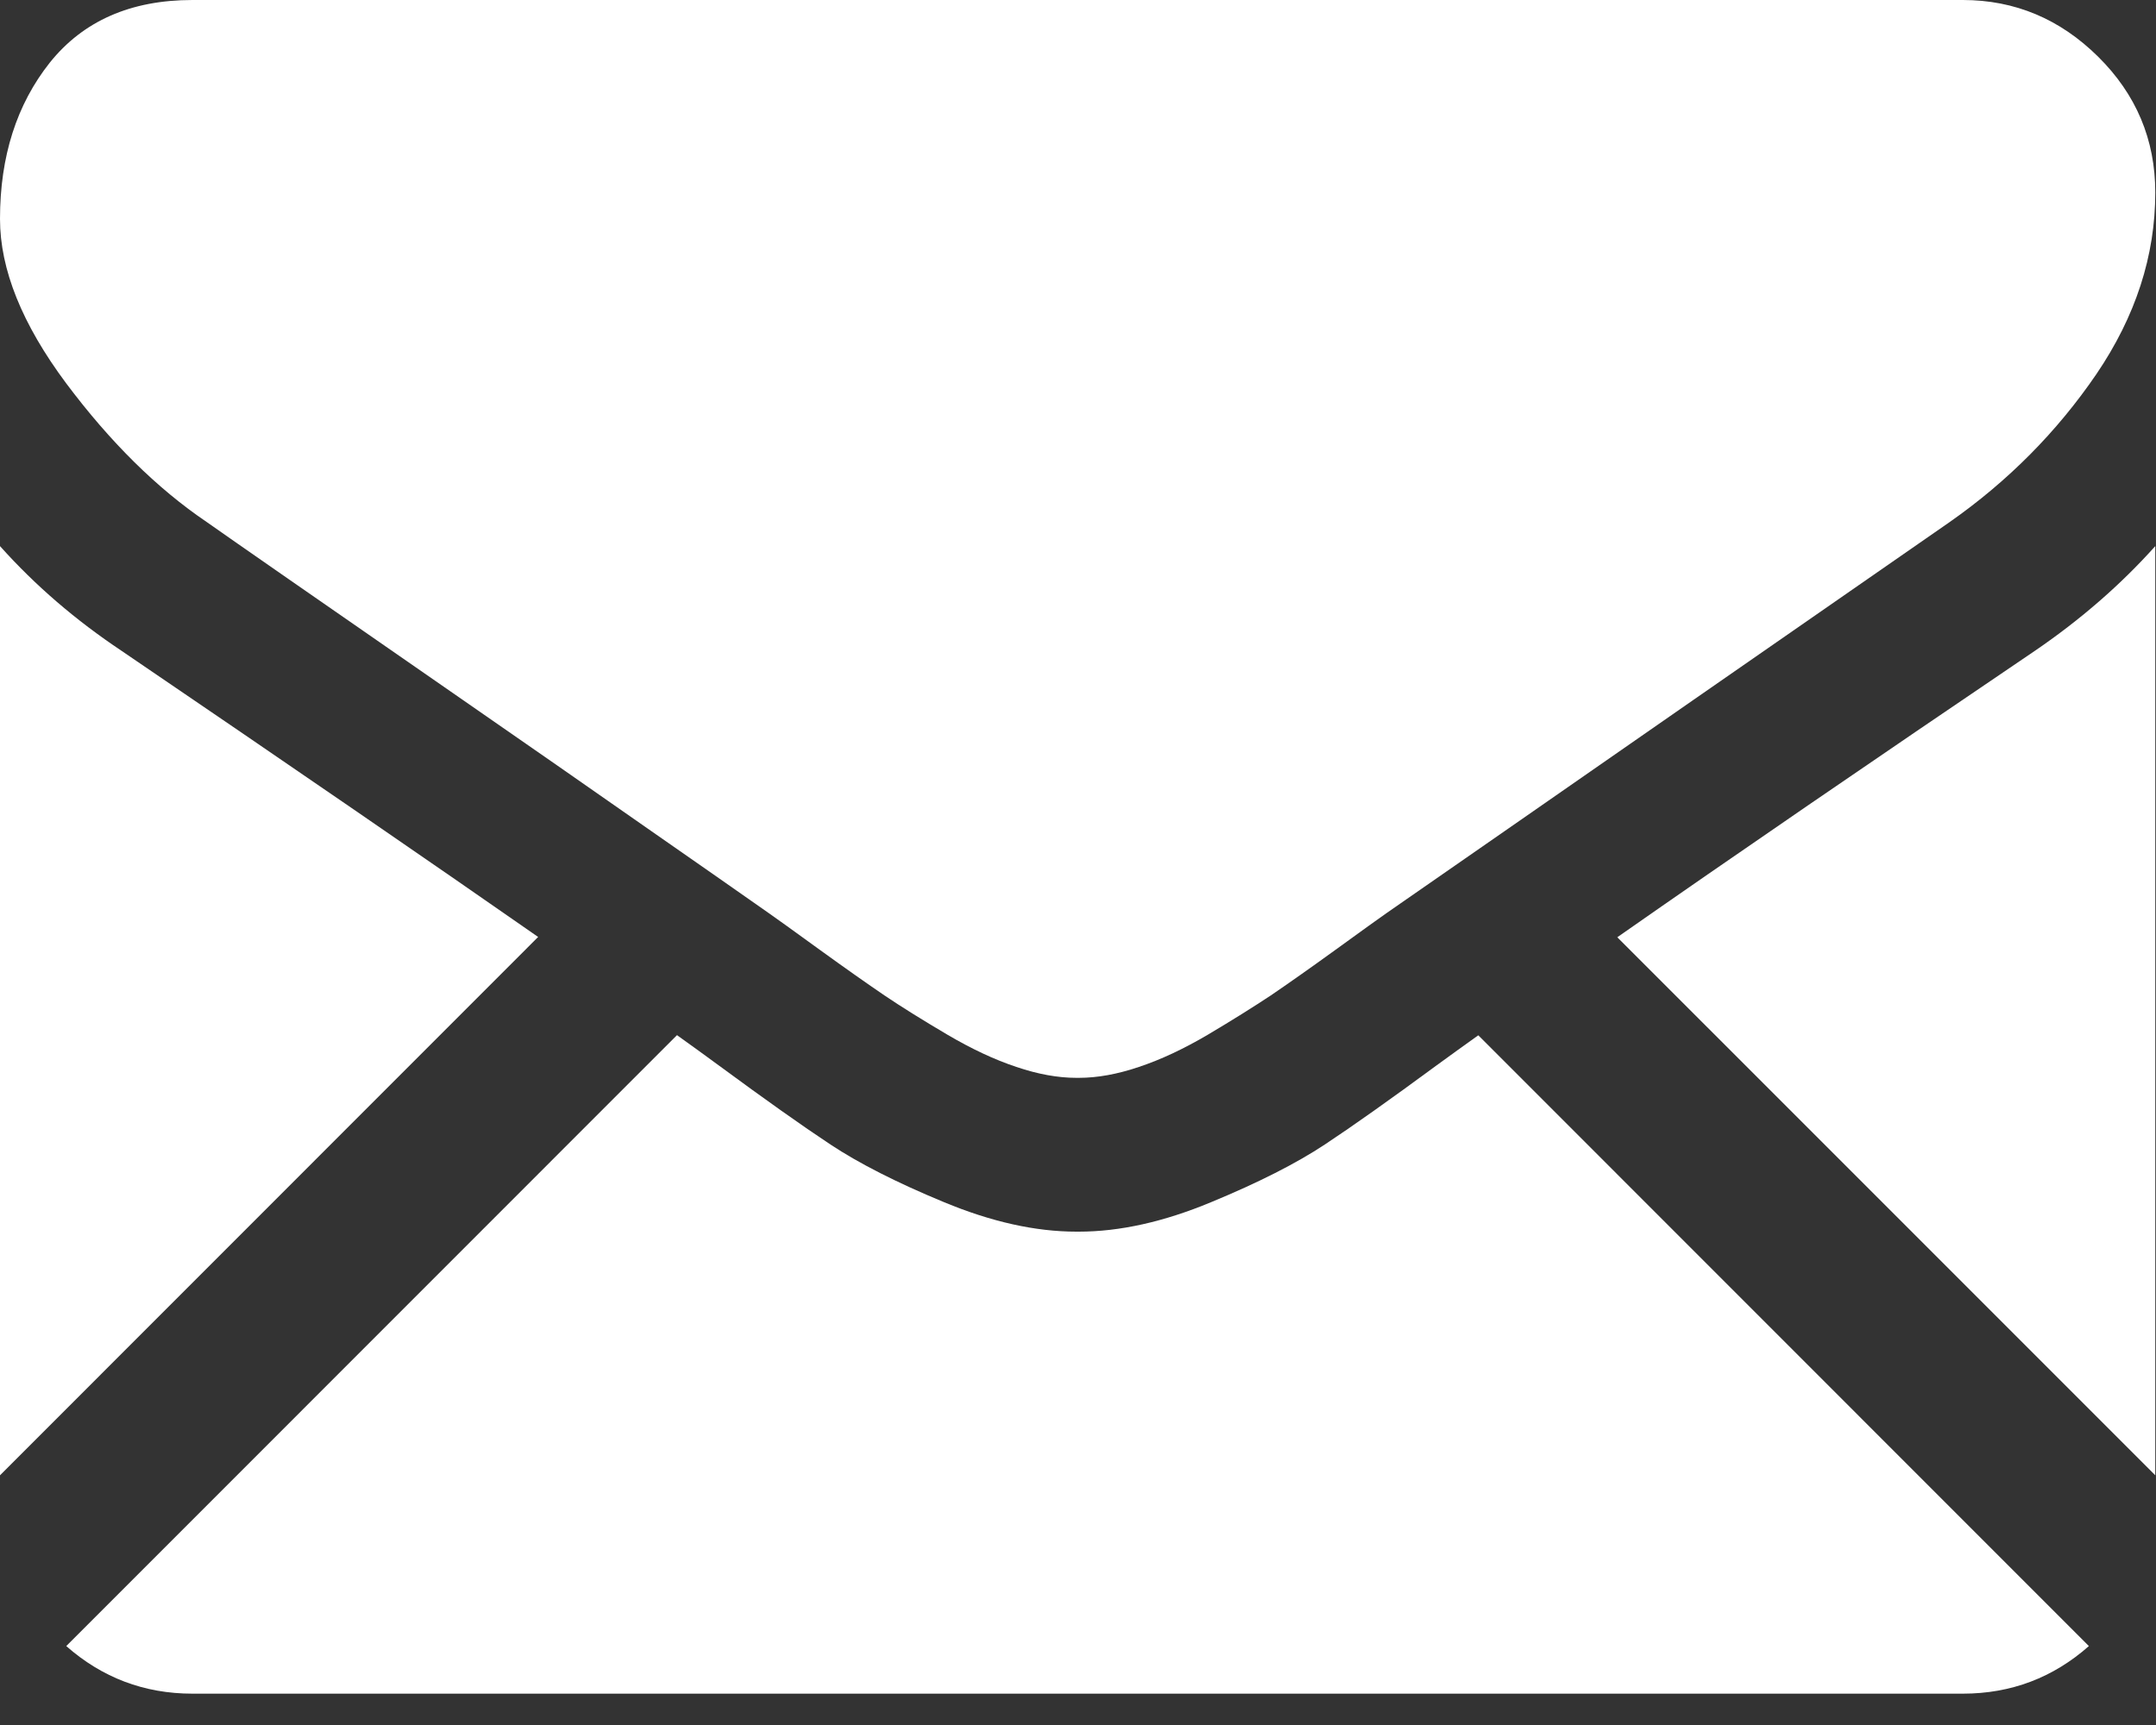 <svg width="15" height="12" viewBox="0 0 15 12" fill="none" xmlns="http://www.w3.org/2000/svg">
<rect x="0" y="0" width="15" height="12" fill="#333333" stroke="none"/>
<path d="M13.656 11.782C13.993 11.782 14.285 11.67 14.533 11.451L10.285 7.202C10.183 7.275 10.084 7.346 9.991 7.414C9.673 7.648 9.415 7.831 9.217 7.962C9.019 8.093 8.755 8.227 8.426 8.363C8.097 8.5 7.79 8.568 7.506 8.568H7.497H7.489C7.204 8.568 6.898 8.5 6.568 8.363C6.239 8.227 5.976 8.093 5.778 7.962C5.58 7.831 5.322 7.648 5.004 7.414C4.915 7.349 4.817 7.277 4.71 7.201L0.461 11.451C0.71 11.67 1.002 11.782 1.339 11.782H13.656Z" fill="white"/>
<path d="M0.845 4.527C0.527 4.315 0.245 4.073 0 3.799V10.263L3.744 6.518C2.995 5.996 2.03 5.333 0.845 4.527Z" fill="white"/>
<path d="M14.158 4.527C13.018 5.299 12.049 5.963 11.252 6.52L14.995 10.263V3.799C14.755 4.067 14.476 4.31 14.158 4.527Z" fill="white"/>
<path d="M13.656 0H1.339C0.909 0 0.579 0.146 0.347 0.435C0.116 0.726 0 1.088 0 1.523C0 1.875 0.154 2.255 0.46 2.666C0.767 3.076 1.093 3.398 1.439 3.632C1.629 3.766 2.201 4.163 3.155 4.824C3.67 5.181 4.118 5.492 4.502 5.761C4.83 5.989 5.113 6.187 5.347 6.351C5.374 6.37 5.416 6.4 5.472 6.44C5.532 6.484 5.609 6.539 5.703 6.607C5.884 6.738 6.035 6.844 6.154 6.925C6.274 7.006 6.419 7.096 6.59 7.197C6.76 7.297 6.92 7.372 7.071 7.422C7.221 7.473 7.361 7.498 7.489 7.498H7.497H7.506C7.634 7.498 7.774 7.473 7.924 7.422C8.075 7.372 8.235 7.297 8.405 7.197C8.575 7.096 8.72 7.005 8.841 6.925C8.96 6.844 9.111 6.738 9.292 6.607C9.386 6.539 9.463 6.484 9.523 6.44C9.579 6.4 9.621 6.37 9.648 6.351C9.83 6.225 10.114 6.028 10.495 5.763C11.188 5.281 12.21 4.571 13.564 3.632C13.971 3.347 14.311 3.004 14.585 2.603C14.858 2.201 14.995 1.78 14.995 1.339C14.995 0.971 14.862 0.656 14.597 0.394C14.332 0.132 14.018 0 13.656 0Z" fill="white"/>
</svg>

